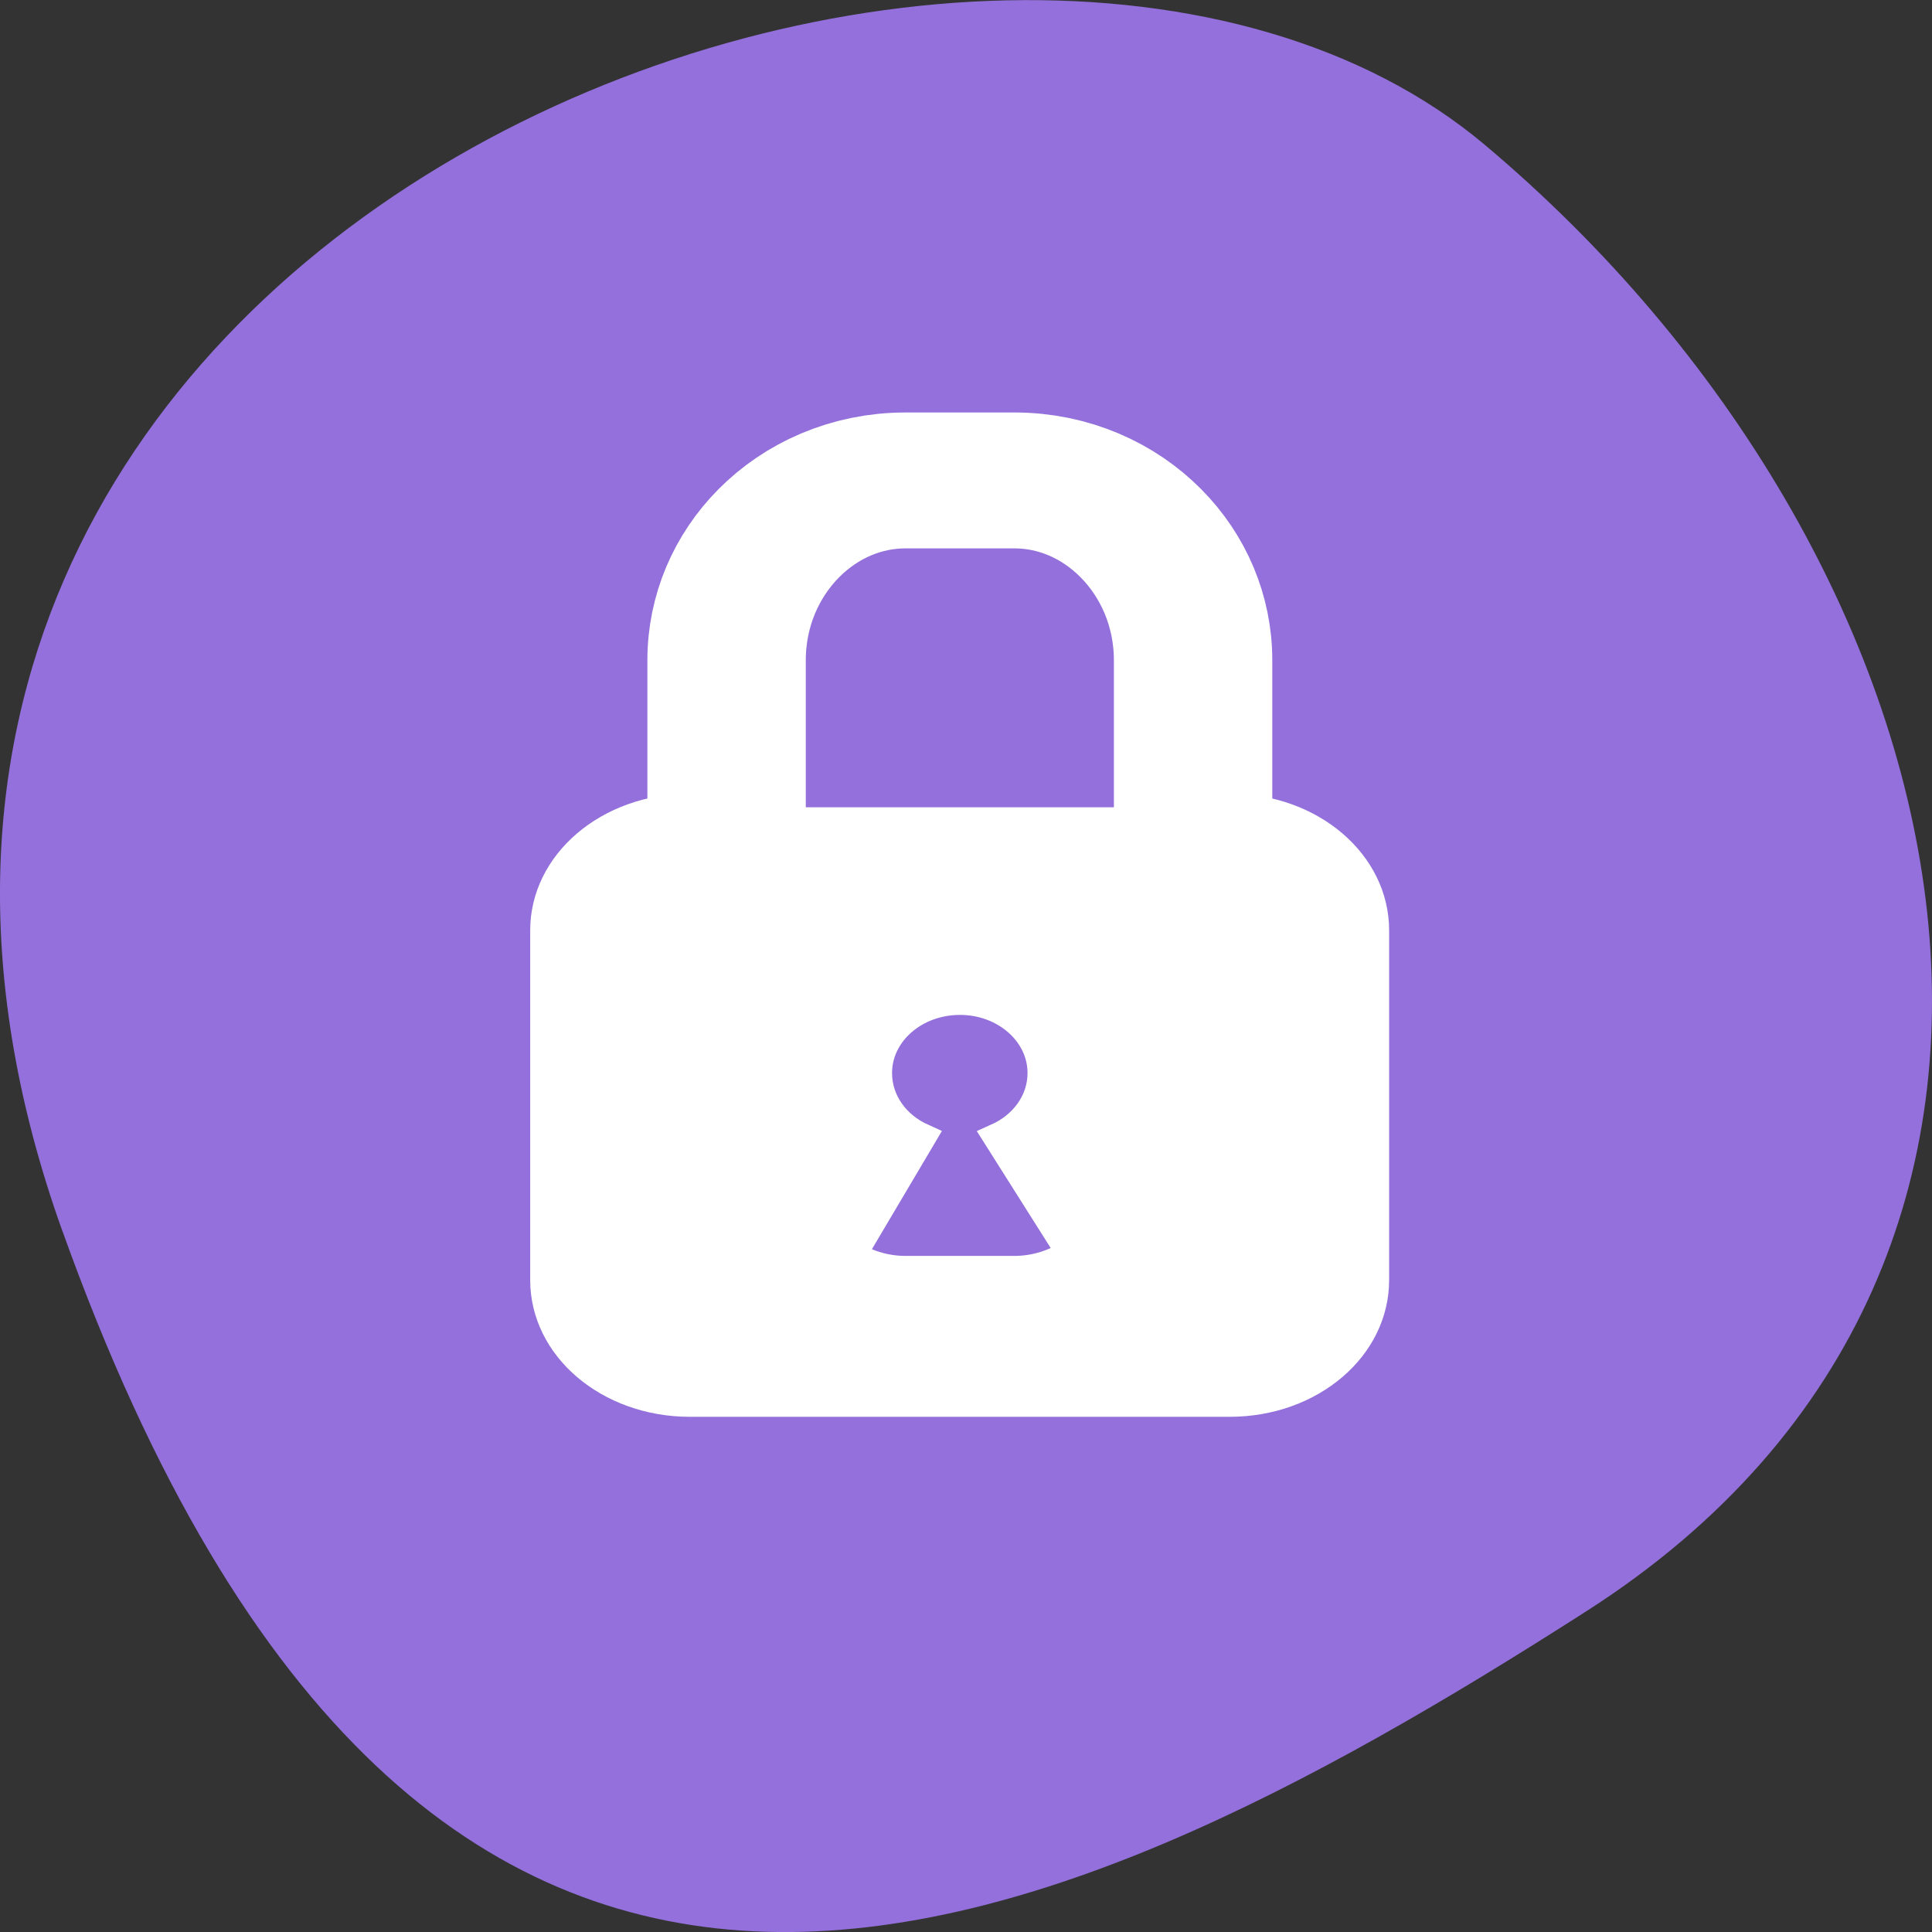 <svg xmlns="http://www.w3.org/2000/svg" viewBox="0 0 32 32"><rect x="0" y="0" width="32" height="32" fill="#333333" stroke="none"/><g fill="#9370db"><path d="m 1.035 20.395 c -5.973 -16.672 15.5 -24.781 23.563 -17.992 c 8.07 6.789 10.824 18.422 1.688 24.277 c -9.137 5.855 -19.273 10.395 -25.25 -6.285"/><path d="m 114.07 874.37 h 11.142 c 10.08 0 18.265 9.59 18.265 21.424 v 57.682 c 0 11.806 -8.182 21.396 -18.265 21.396 h -11.142 c -10.11 0 -18.289 -9.59 -18.289 -21.396 v -57.682 c 0 -11.834 8.182 -21.424 18.289 -21.424" transform="matrix(0.162 0 0 0.139 -3.482 -113.58)" stroke="#fff" stroke-width="16.195"/></g><path d="m 100.41 115.93 c -8.158 0 -14.703 6.534 -14.703 14.666 v 41.67 c 0 8.132 6.545 14.666 14.703 14.666 h 55.18 c 8.158 0 14.679 -6.534 14.679 -14.666 v -41.67 c 0 -8.132 -6.521 -14.666 -14.679 -14.666 m -27.577 23.11 c 4.717 0 8.543 3.842 8.543 8.553 c 0 3.309 -1.853 6.169 -4.596 7.599 l 11.815 21.789 l -30.537 -0.617 l 10.757 -21.17 c -2.719 -1.43 -4.548 -4.29 -4.548 -7.599 c 0 -4.711 3.826 -8.553 8.567 -8.553" transform="matrix(0.162 0 0 0.139 -4.839 -2.743)" fill="#fff" stroke="#fff" stroke-width="3.257"/></svg>